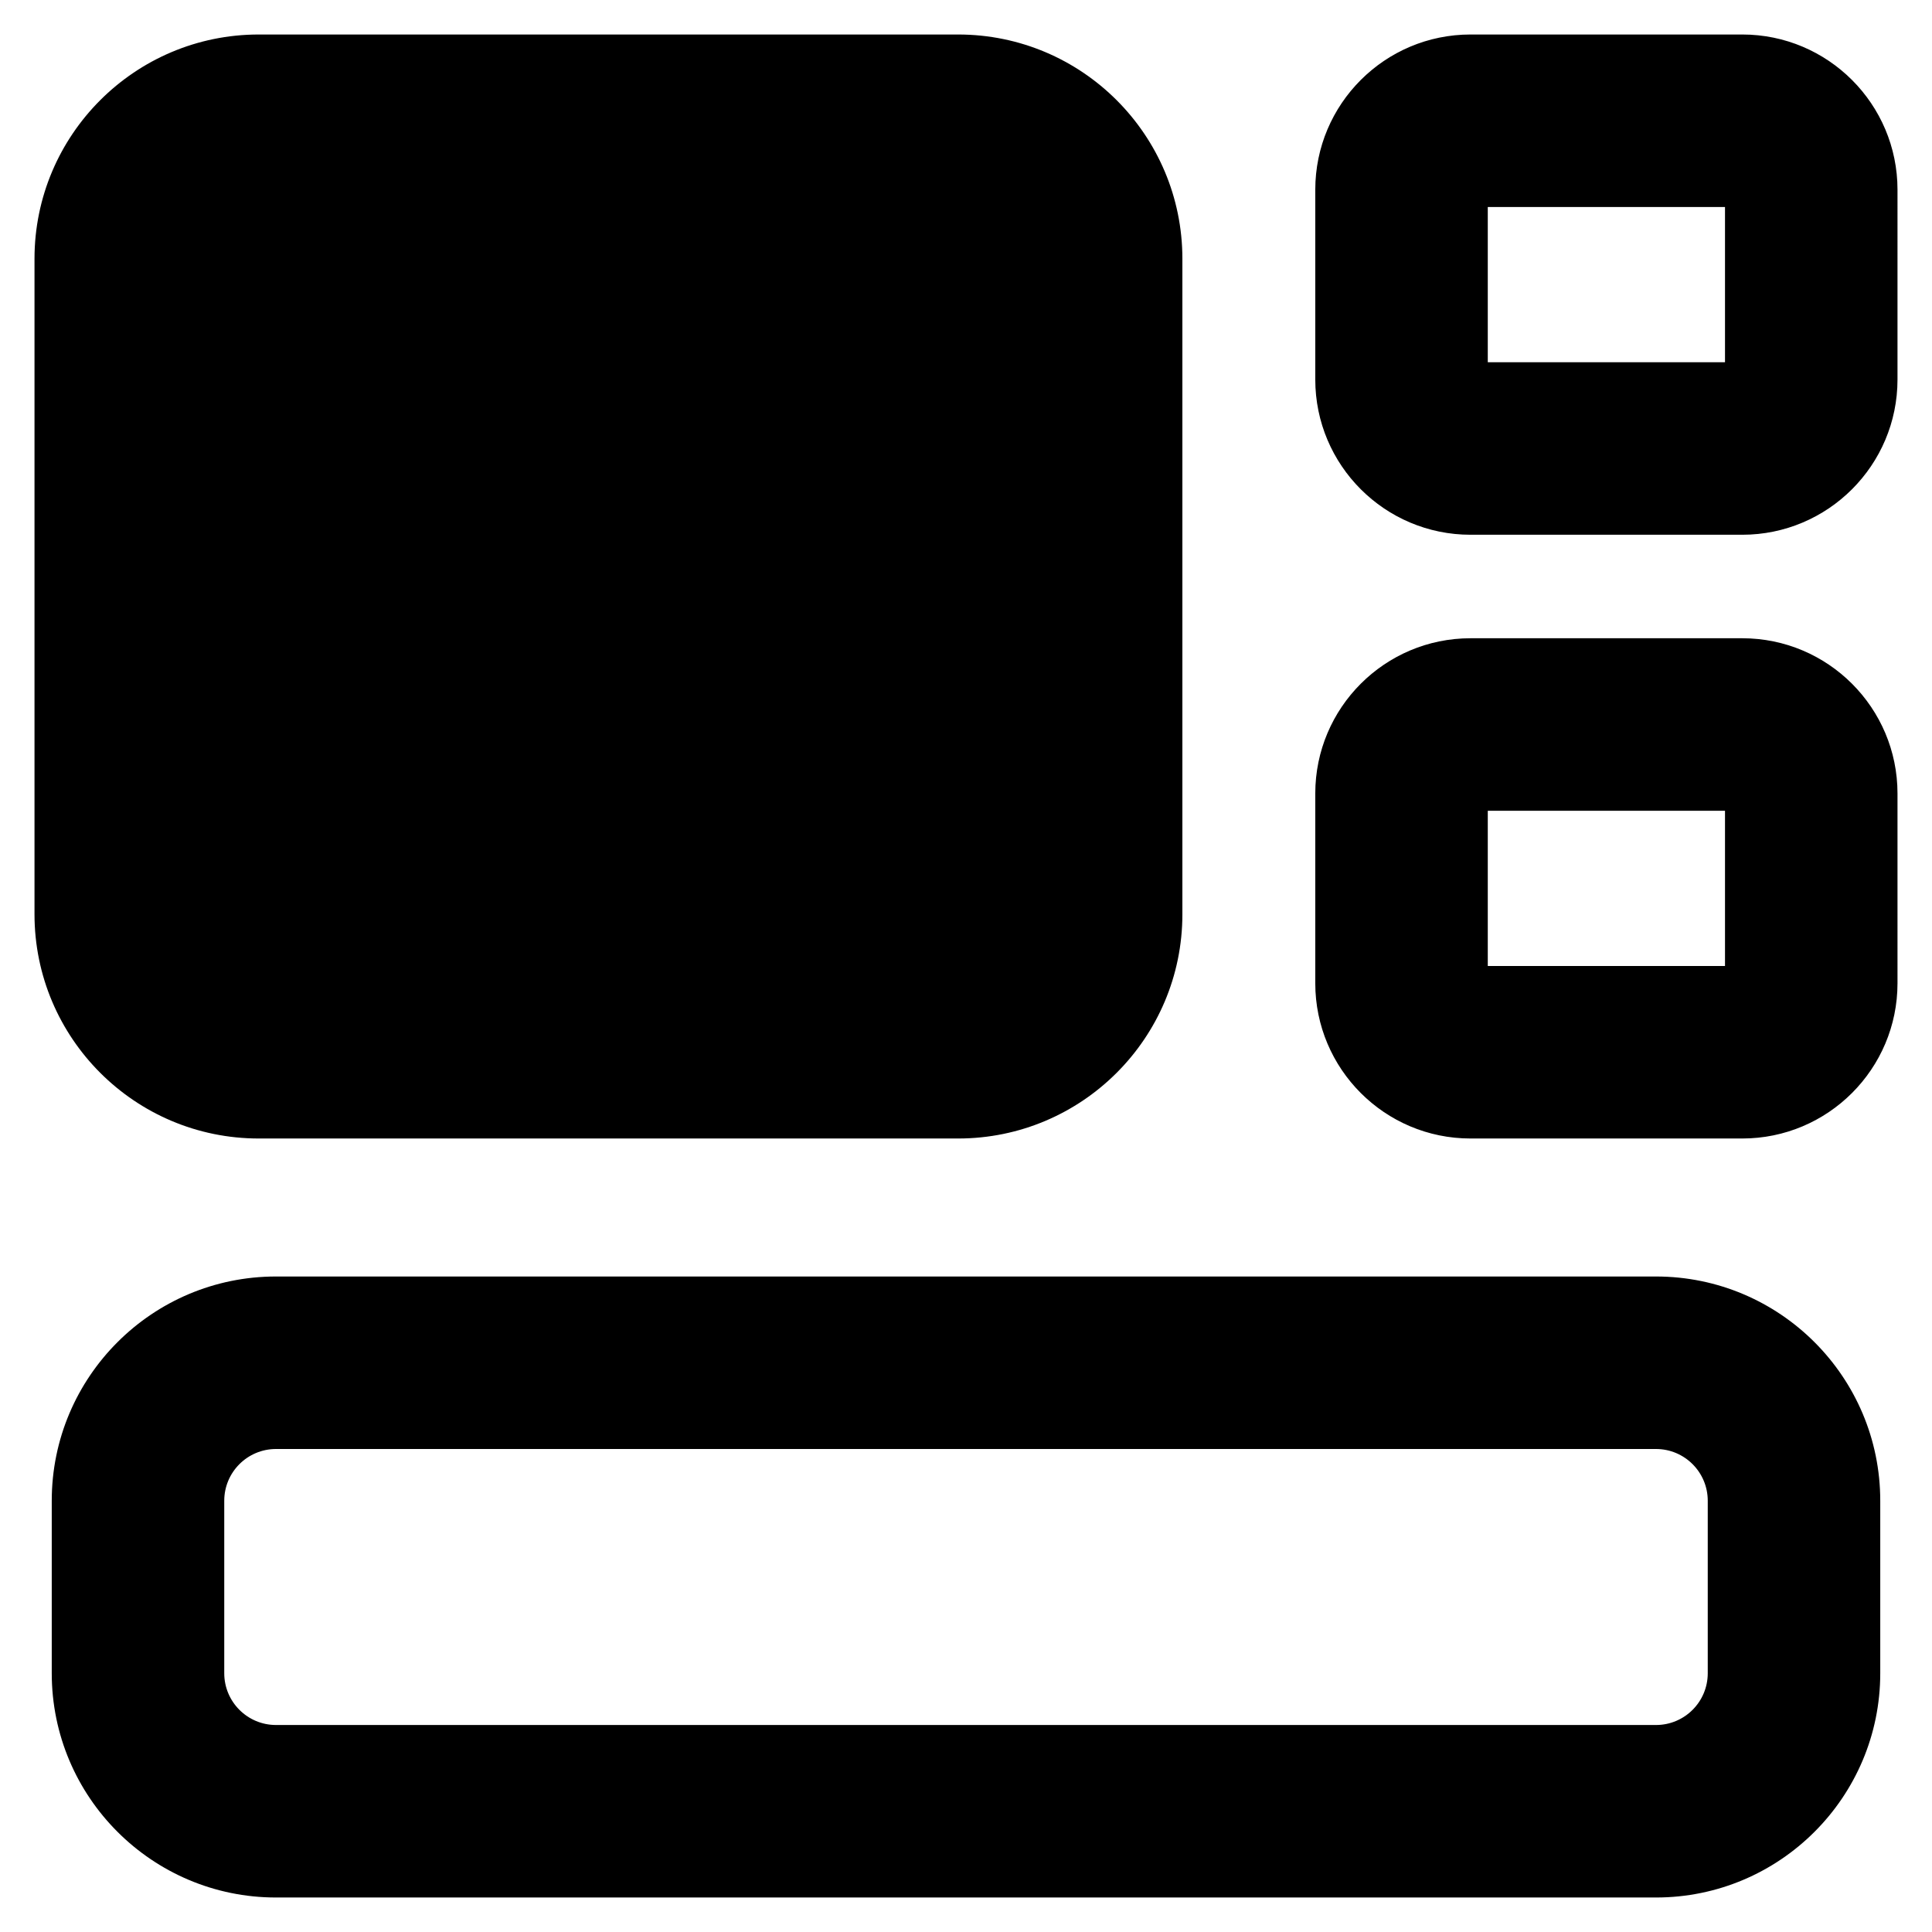 <svg xmlns="http://www.w3.org/2000/svg" fill="none" viewBox="0 0 14 14" id="Widget--Streamline-Core-Remix">
  <desc>
    Widget Streamline Icon: https://streamlinehq.com
  </desc>
  <g id="Free Remix/Programming/Programming/Applications/widget">
    <path id="Union" fill="#000000" fill-rule="evenodd" d="M8.568 1.875v4.75c0 0.897 -0.728 1.625 -1.625 1.625H1.875C0.978 8.25 0.25 7.522 0.25 6.625v-4.75C0.25 0.978 0.978 0.25 1.875 0.25h5.068c0.897 0 1.625 0.728 1.625 1.625Zm3.807 10.25v-1.25c0 -0.207 -0.168 -0.375 -0.375 -0.375l-10 0c-0.207 0 -0.375 0.168 -0.375 0.375l0 1.25c0 0.207 0.168 0.375 0.375 0.375L12 12.5c0.207 0 0.375 -0.168 0.375 -0.375Zm1.25 -1.25v1.25c0 0.897 -0.728 1.625 -1.625 1.625l-10 0c-0.897 0 -1.625 -0.728 -1.625 -1.625l0 -1.25c0 -0.897 0.728 -1.625 1.625 -1.625L12 9.25c0.897 0 1.625 0.728 1.625 1.625ZM12.5 1.5h-1.719v1.125l1.719 0V1.5Zm1.25 -0.125V2.75c0 0.621 -0.504 1.125 -1.125 1.125l-1.969 0c-0.621 0 -1.125 -0.504 -1.125 -1.125V1.375c0 -0.621 0.504 -1.125 1.125 -1.125h1.969c0.621 0 1.125 0.504 1.125 1.125Zm-2.969 4.5H12.5V7h-1.719V5.875Zm2.969 1.25V5.75c0 -0.621 -0.504 -1.125 -1.125 -1.125h-1.969c-0.621 0 -1.125 0.504 -1.125 1.125v1.375c0 0.621 0.504 1.125 1.125 1.125l1.969 0c0.621 0 1.125 -0.504 1.125 -1.125Z" clip-rule="evenodd" stroke-width="1"></path>
  </g>
</svg>